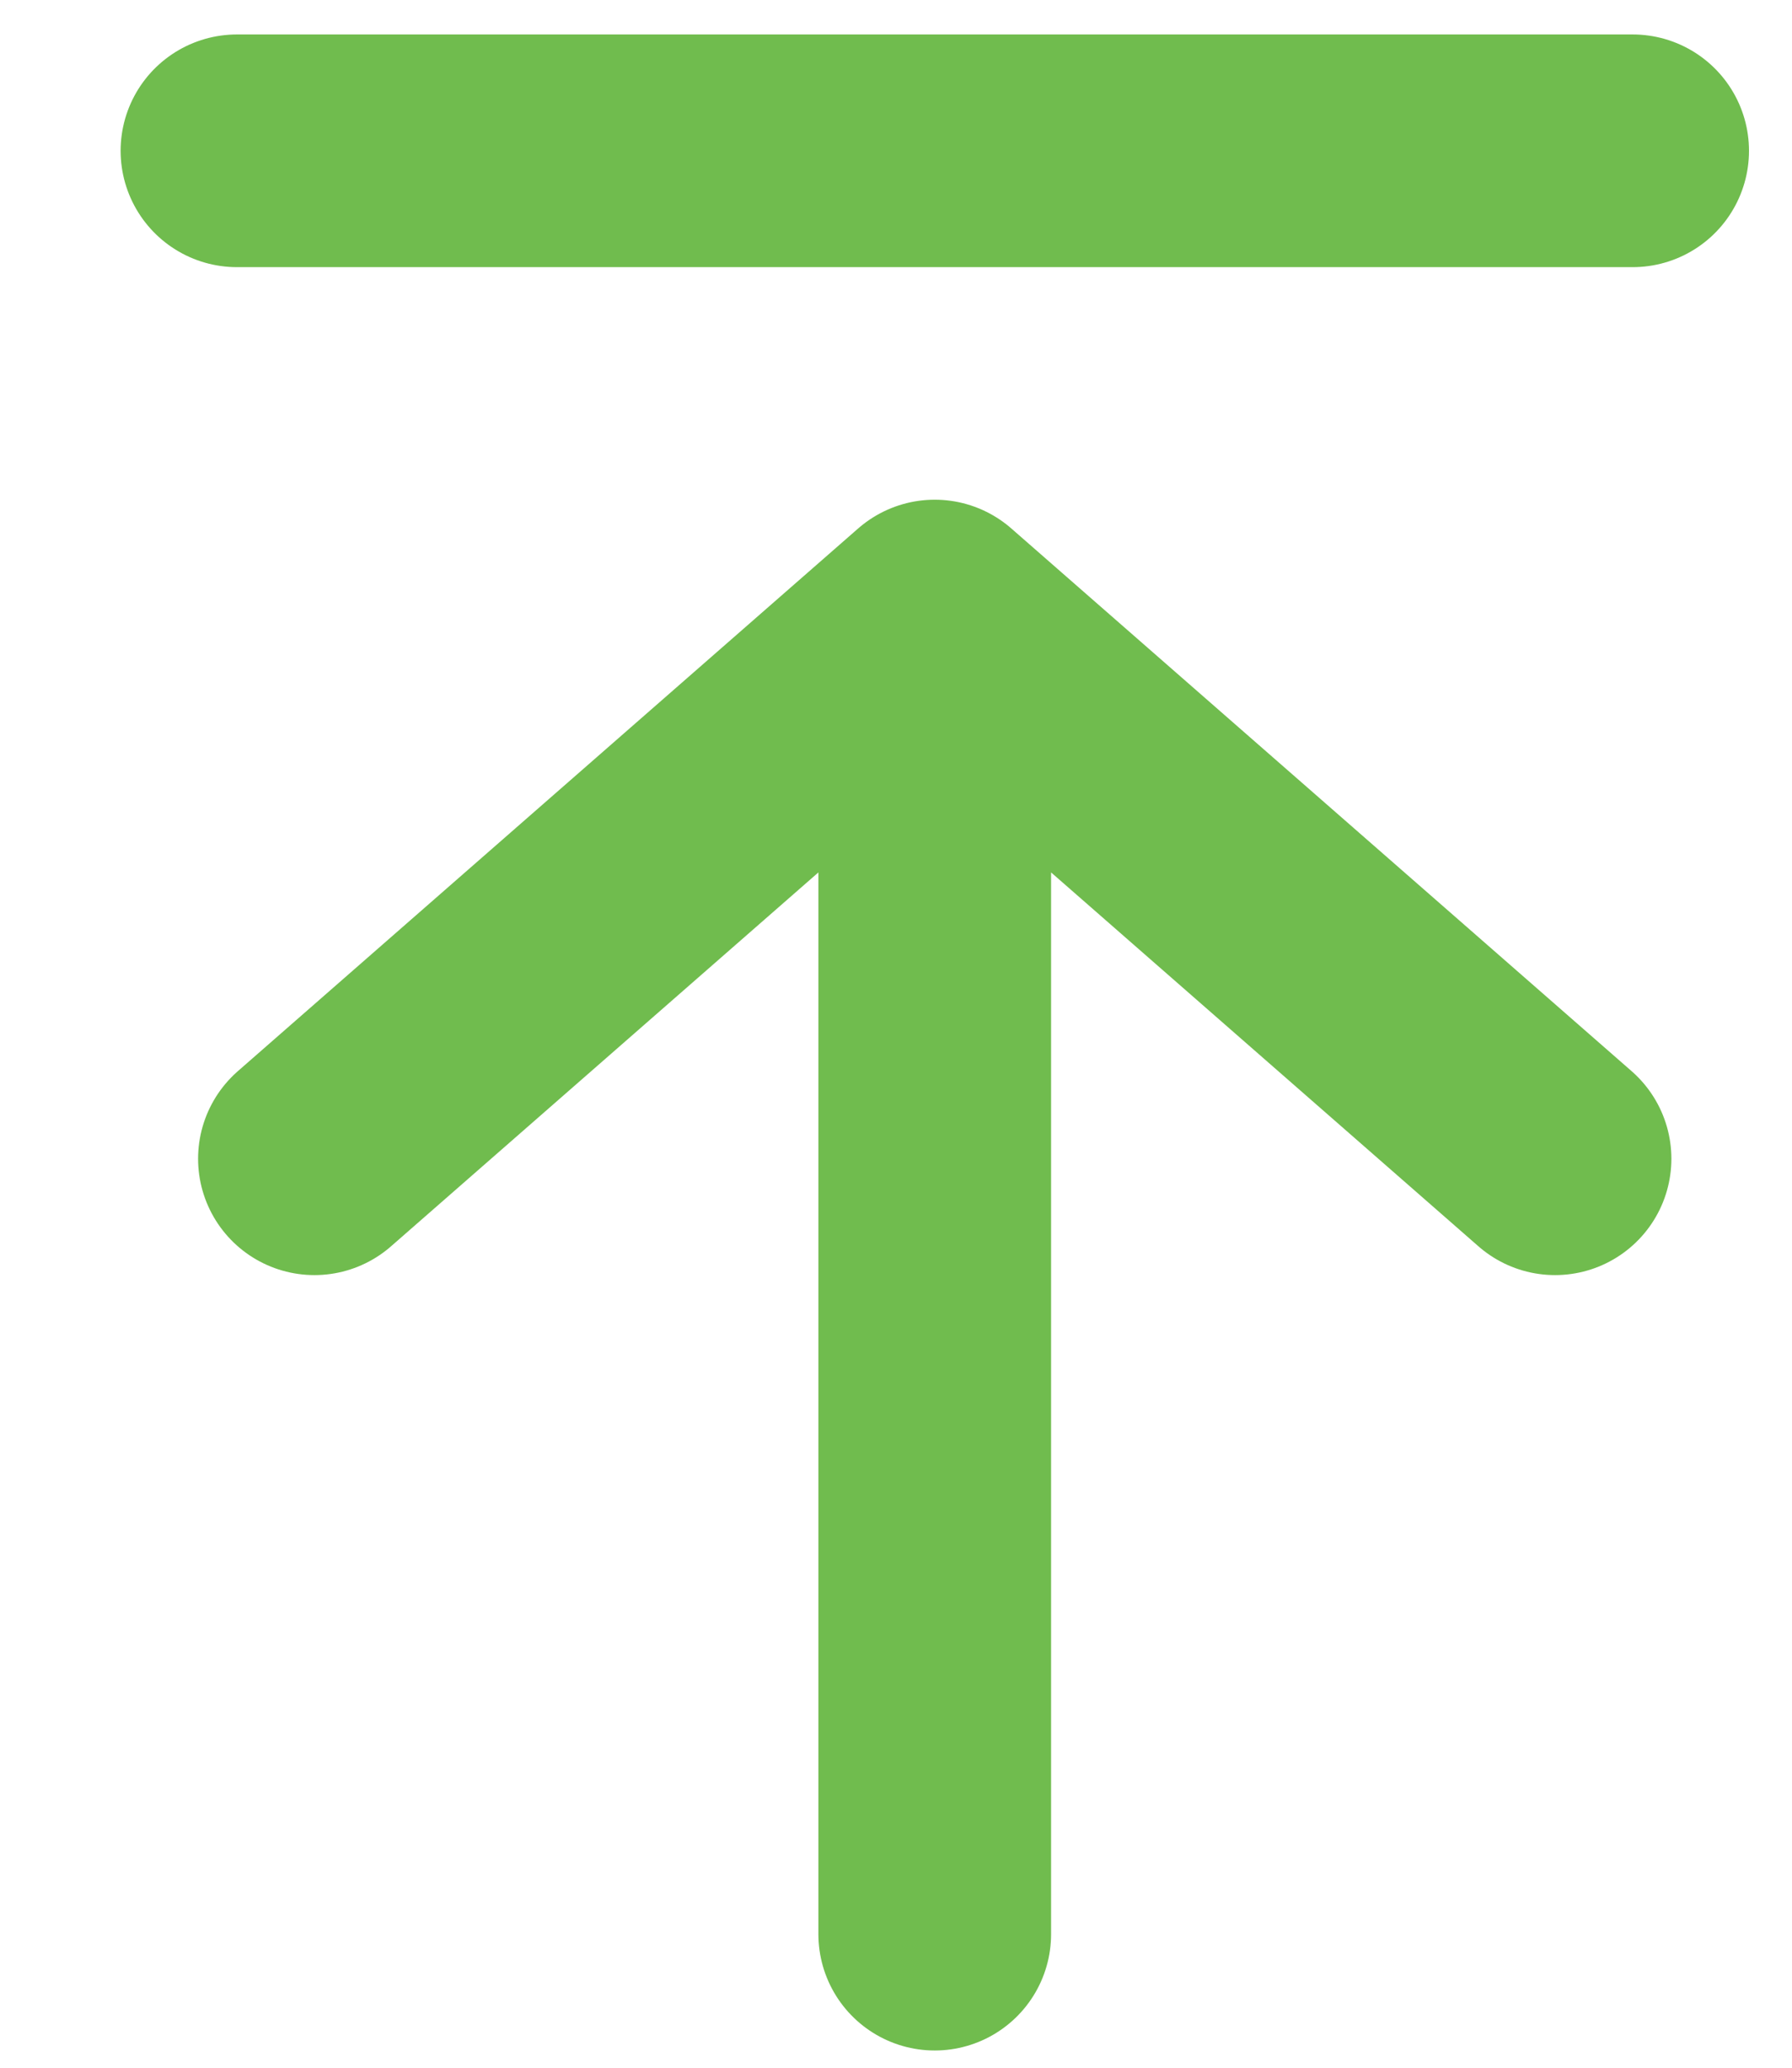 <svg width="13" height="15" viewBox="0 0 13 15" fill="none" xmlns="http://www.w3.org/2000/svg">
<path d="M1.719 1.094H11.844M2.281 8.406L6.781 4.469L11.281 8.406M6.781 14.031V4.469" stroke="#70BC4E" stroke-width="1.688" stroke-linecap="round" stroke-linejoin="round"/>
</svg>
